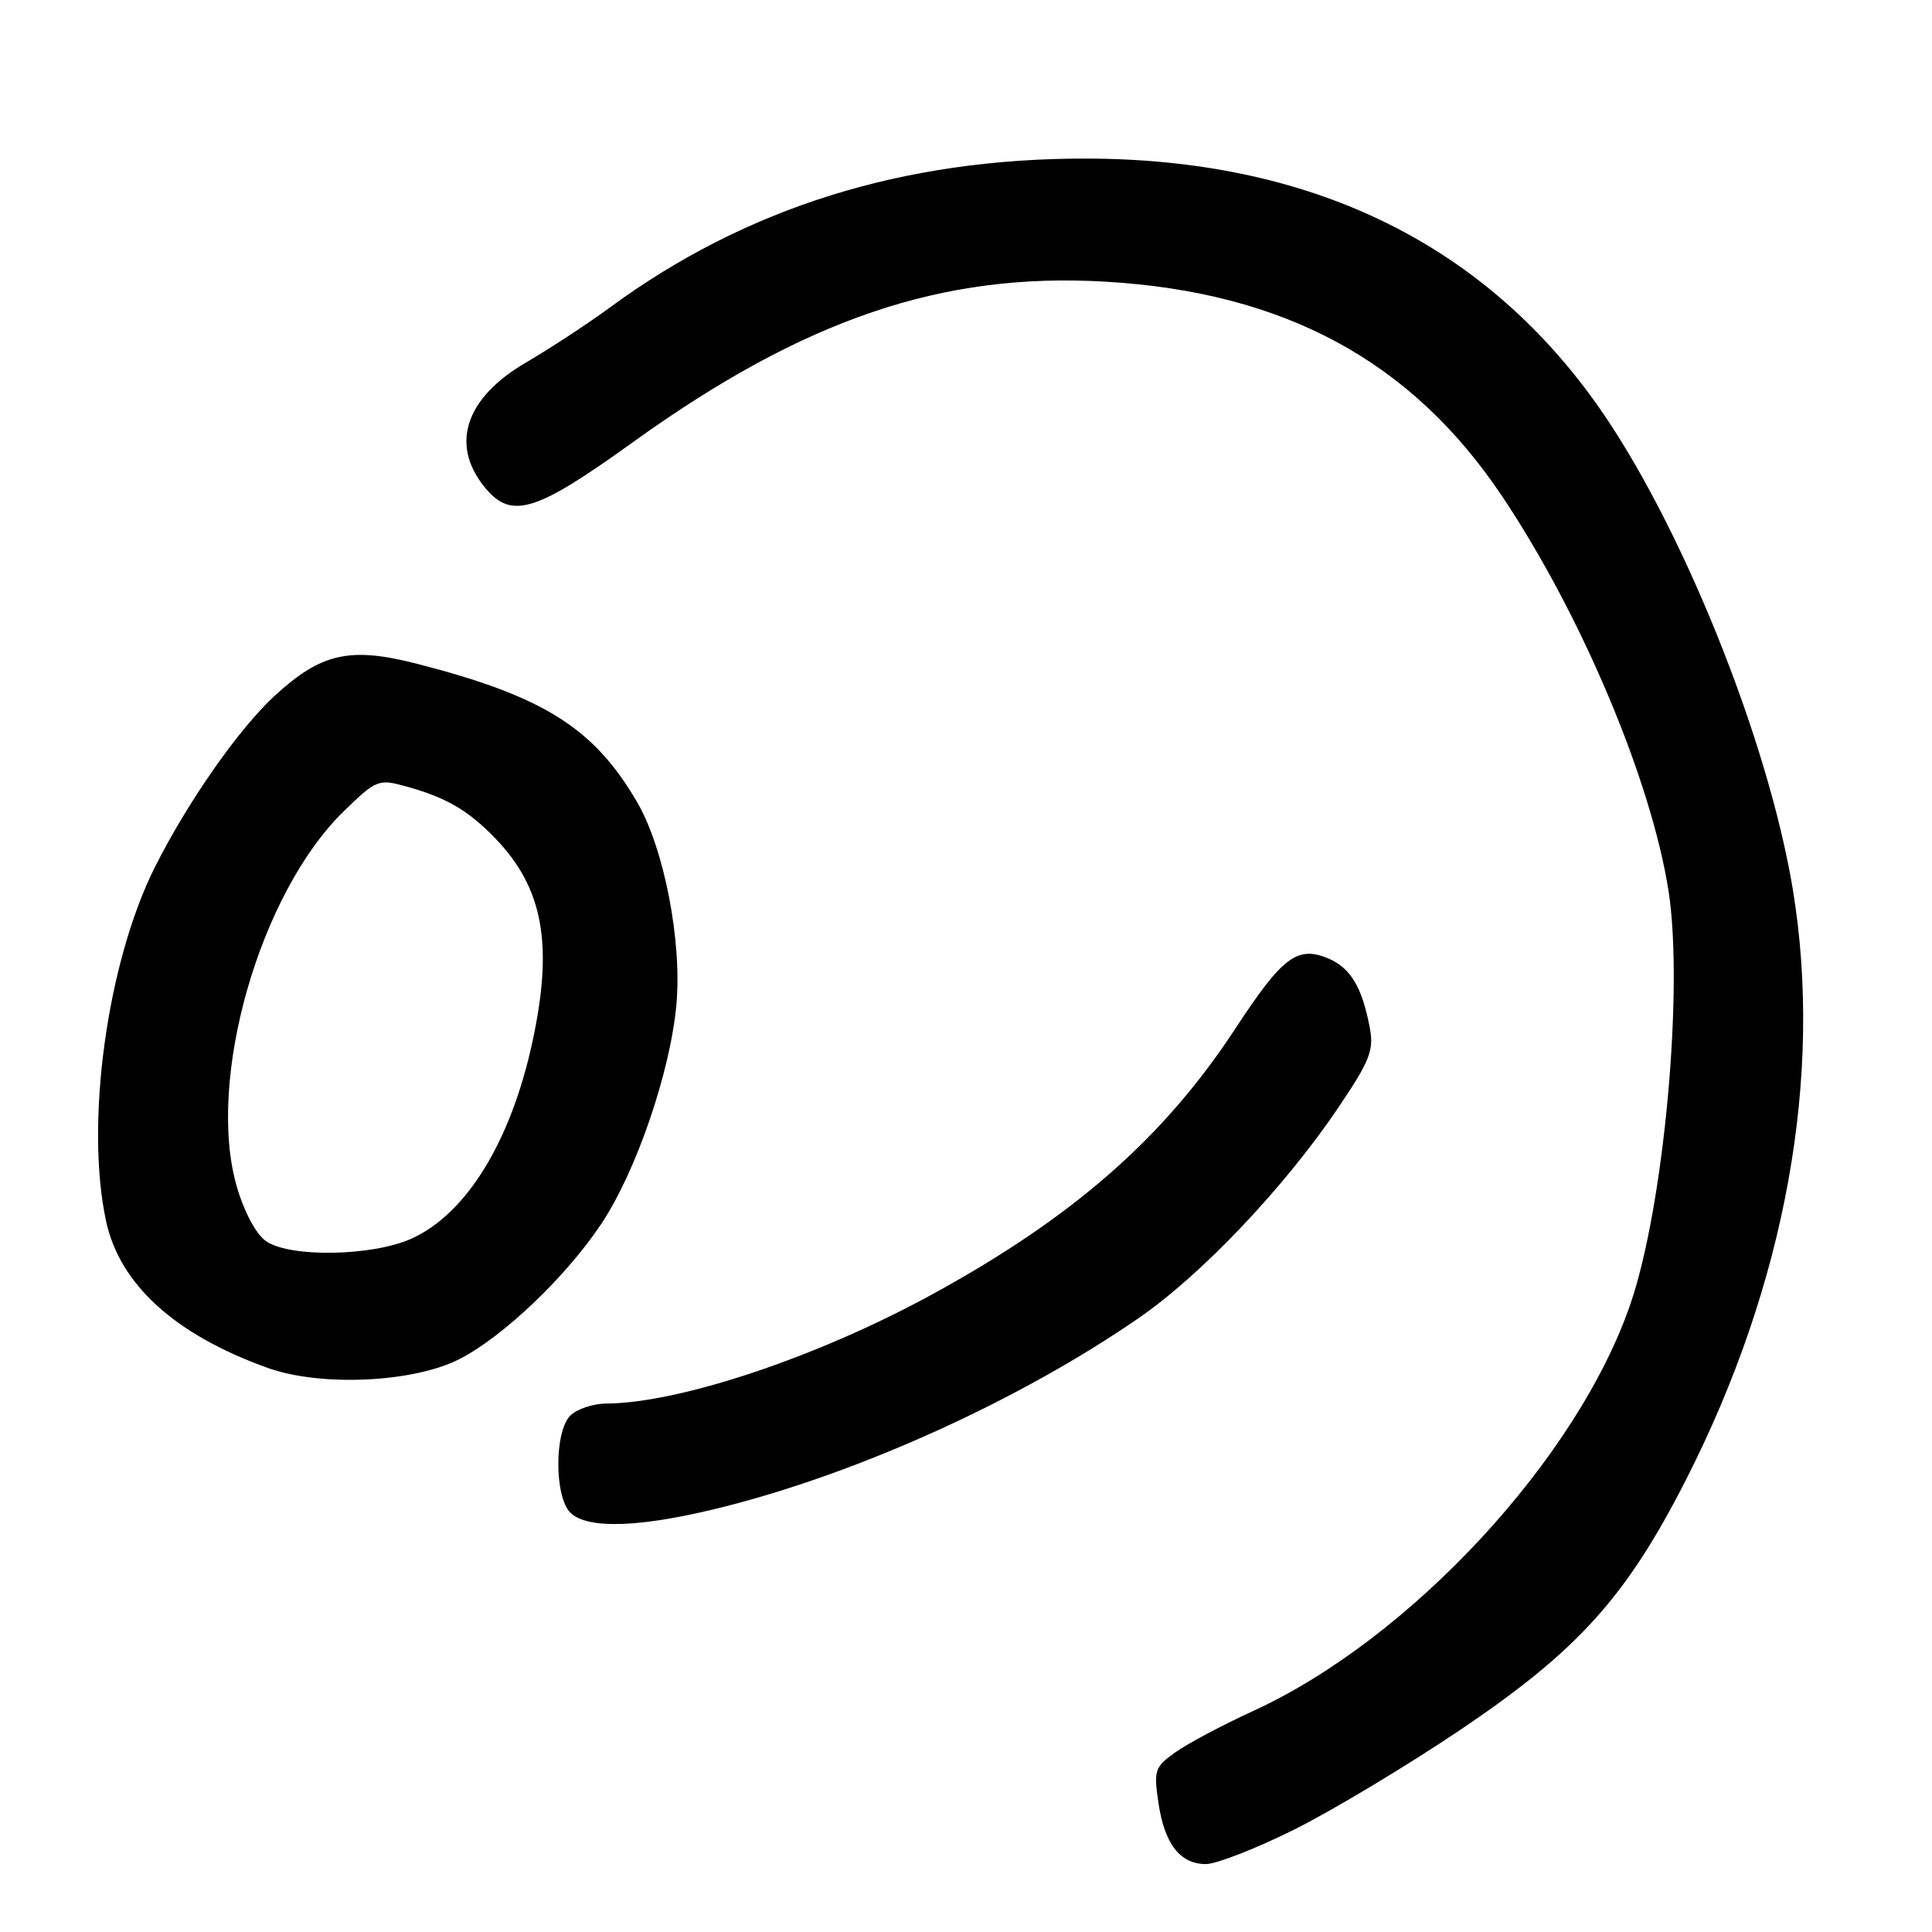 <?xml version="1.0" encoding="UTF-8" standalone="no"?>
<!DOCTYPE svg PUBLIC "-//W3C//DTD SVG 1.1//EN" "http://www.w3.org/Graphics/SVG/1.1/DTD/svg11.dtd" >
<svg xmlns="http://www.w3.org/2000/svg" xmlns:xlink="http://www.w3.org/1999/xlink" version="1.1" viewBox="0 0 256 256">
 <g >
 <path fill="currentColor"
d=" M 171.41 242.47 C 176.44 239.97 186.37 234.01 193.49 229.22 C 209.07 218.72 215.46 211.65 223.38 196.12 C 236.60 170.19 241.61 142.56 237.57 117.92 C 234.28 97.89 222.59 68.99 211.49 53.44 C 196.19 31.99 173.37 21.05 143.88 21.01 C 119.66 20.99 98.84 27.50 80.79 40.76 C 77.88 42.90 72.86 46.19 69.64 48.07 C 61.75 52.69 59.67 58.77 64.07 64.37 C 67.66 68.92 70.77 68.02 83.84 58.61 C 106.52 42.29 124.84 36.06 146.43 37.32 C 170.19 38.70 187.04 47.82 199.05 65.77 C 209.57 81.49 218.79 103.39 221.09 118.06 C 223.11 131.05 220.49 159.71 216.08 172.67 C 209.09 193.20 186.94 217.13 166.08 226.70 C 162.00 228.57 157.35 231.04 155.74 232.19 C 153.01 234.13 152.86 234.57 153.50 238.88 C 154.30 244.34 156.37 247.00 159.79 247.00 C 161.16 247.00 166.39 244.96 171.41 242.47 Z  M 96.12 199.61 C 114.24 195.00 135.27 185.42 150.87 174.66 C 159.22 168.91 170.19 157.34 177.33 146.77 C 181.50 140.59 182.07 139.16 181.51 136.22 C 180.50 130.80 178.94 128.22 175.96 126.98 C 171.89 125.30 169.92 126.79 163.72 136.25 C 154.21 150.78 142.21 161.30 123.43 171.56 C 108.26 179.84 90.12 185.91 80.32 185.98 C 78.57 185.99 76.44 186.71 75.57 187.57 C 73.45 189.69 73.45 198.31 75.57 200.43 C 77.84 202.70 85.13 202.41 96.12 199.61 Z  M 60.93 180.06 C 66.74 177.07 75.07 169.10 79.70 162.13 C 84.30 155.21 88.79 142.10 89.62 133.20 C 90.40 124.77 88.00 112.38 84.38 106.21 C 78.66 96.44 72.00 92.26 55.32 87.97 C 46.37 85.66 42.56 86.52 36.37 92.22 C 31.60 96.62 24.86 106.27 20.52 114.91 C 14.20 127.50 11.26 148.79 14.05 161.78 C 15.85 170.19 23.20 176.87 35.49 181.26 C 42.53 183.78 54.85 183.20 60.93 180.06 Z  M 35.24 164.45 C 33.93 163.54 32.36 160.60 31.38 157.24 C 27.30 143.19 34.38 118.36 45.57 107.48 C 49.85 103.32 50.15 103.20 53.76 104.19 C 59.14 105.67 62.07 107.38 65.70 111.16 C 71.98 117.71 73.33 125.17 70.56 138.00 C 67.71 151.23 61.84 160.80 54.54 164.12 C 49.37 166.47 38.38 166.66 35.24 164.45 Z "/>
</g>
</svg>